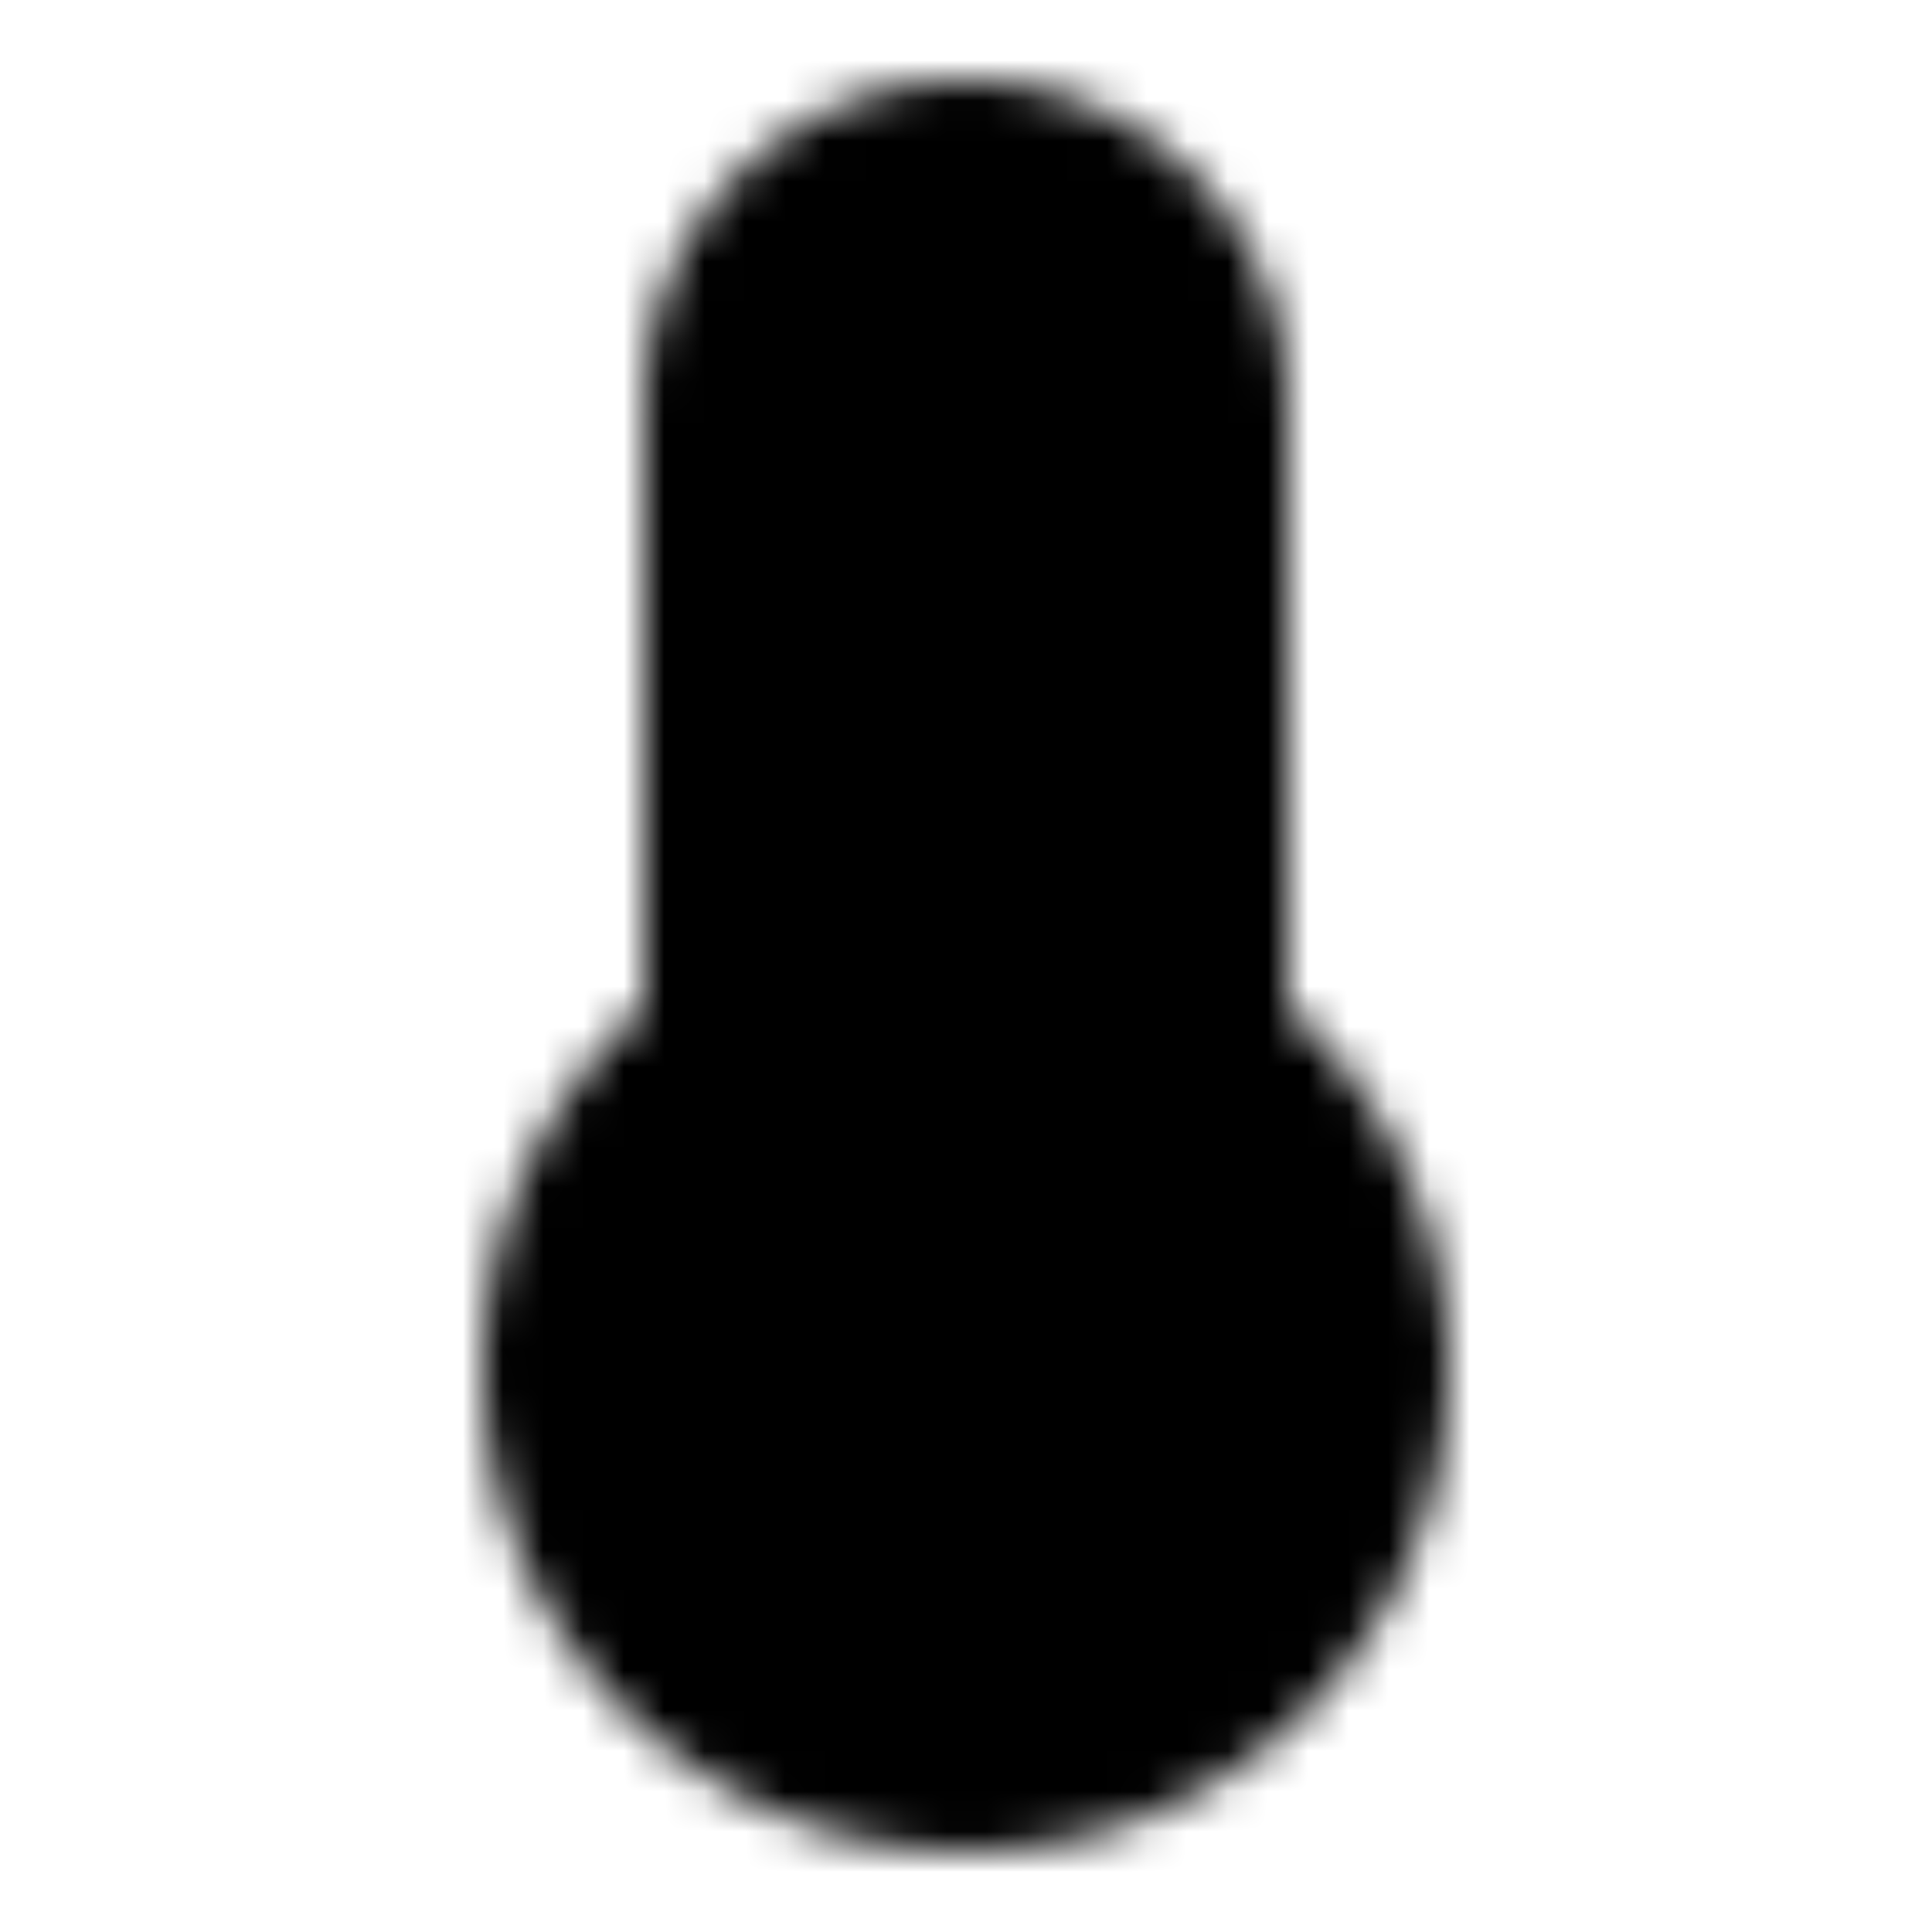 <svg xmlns="http://www.w3.org/2000/svg" width="1em" height="1em" viewBox="0 0 48 48"><defs><mask id="ipTThermometer0"><g fill="none" stroke="#fff" stroke-linejoin="round" stroke-width="4"><path fill="#555" d="M18 26V10a6 6 0 0 1 12 0v16a9.985 9.985 0 0 1 4 8c0 5.523-4.477 10-10 10s-10-4.477-10-10a9.985 9.985 0 0 1 4-8Z"/><path stroke-linecap="round" d="M24 17v13"/><path fill="#555" d="M24 38a4 4 0 1 0 0-8a4 4 0 0 0 0 8Z"/></g></mask></defs><path fill="currentColor" d="M0 0h48v48H0z" mask="url(#ipTThermometer0)"/></svg>
